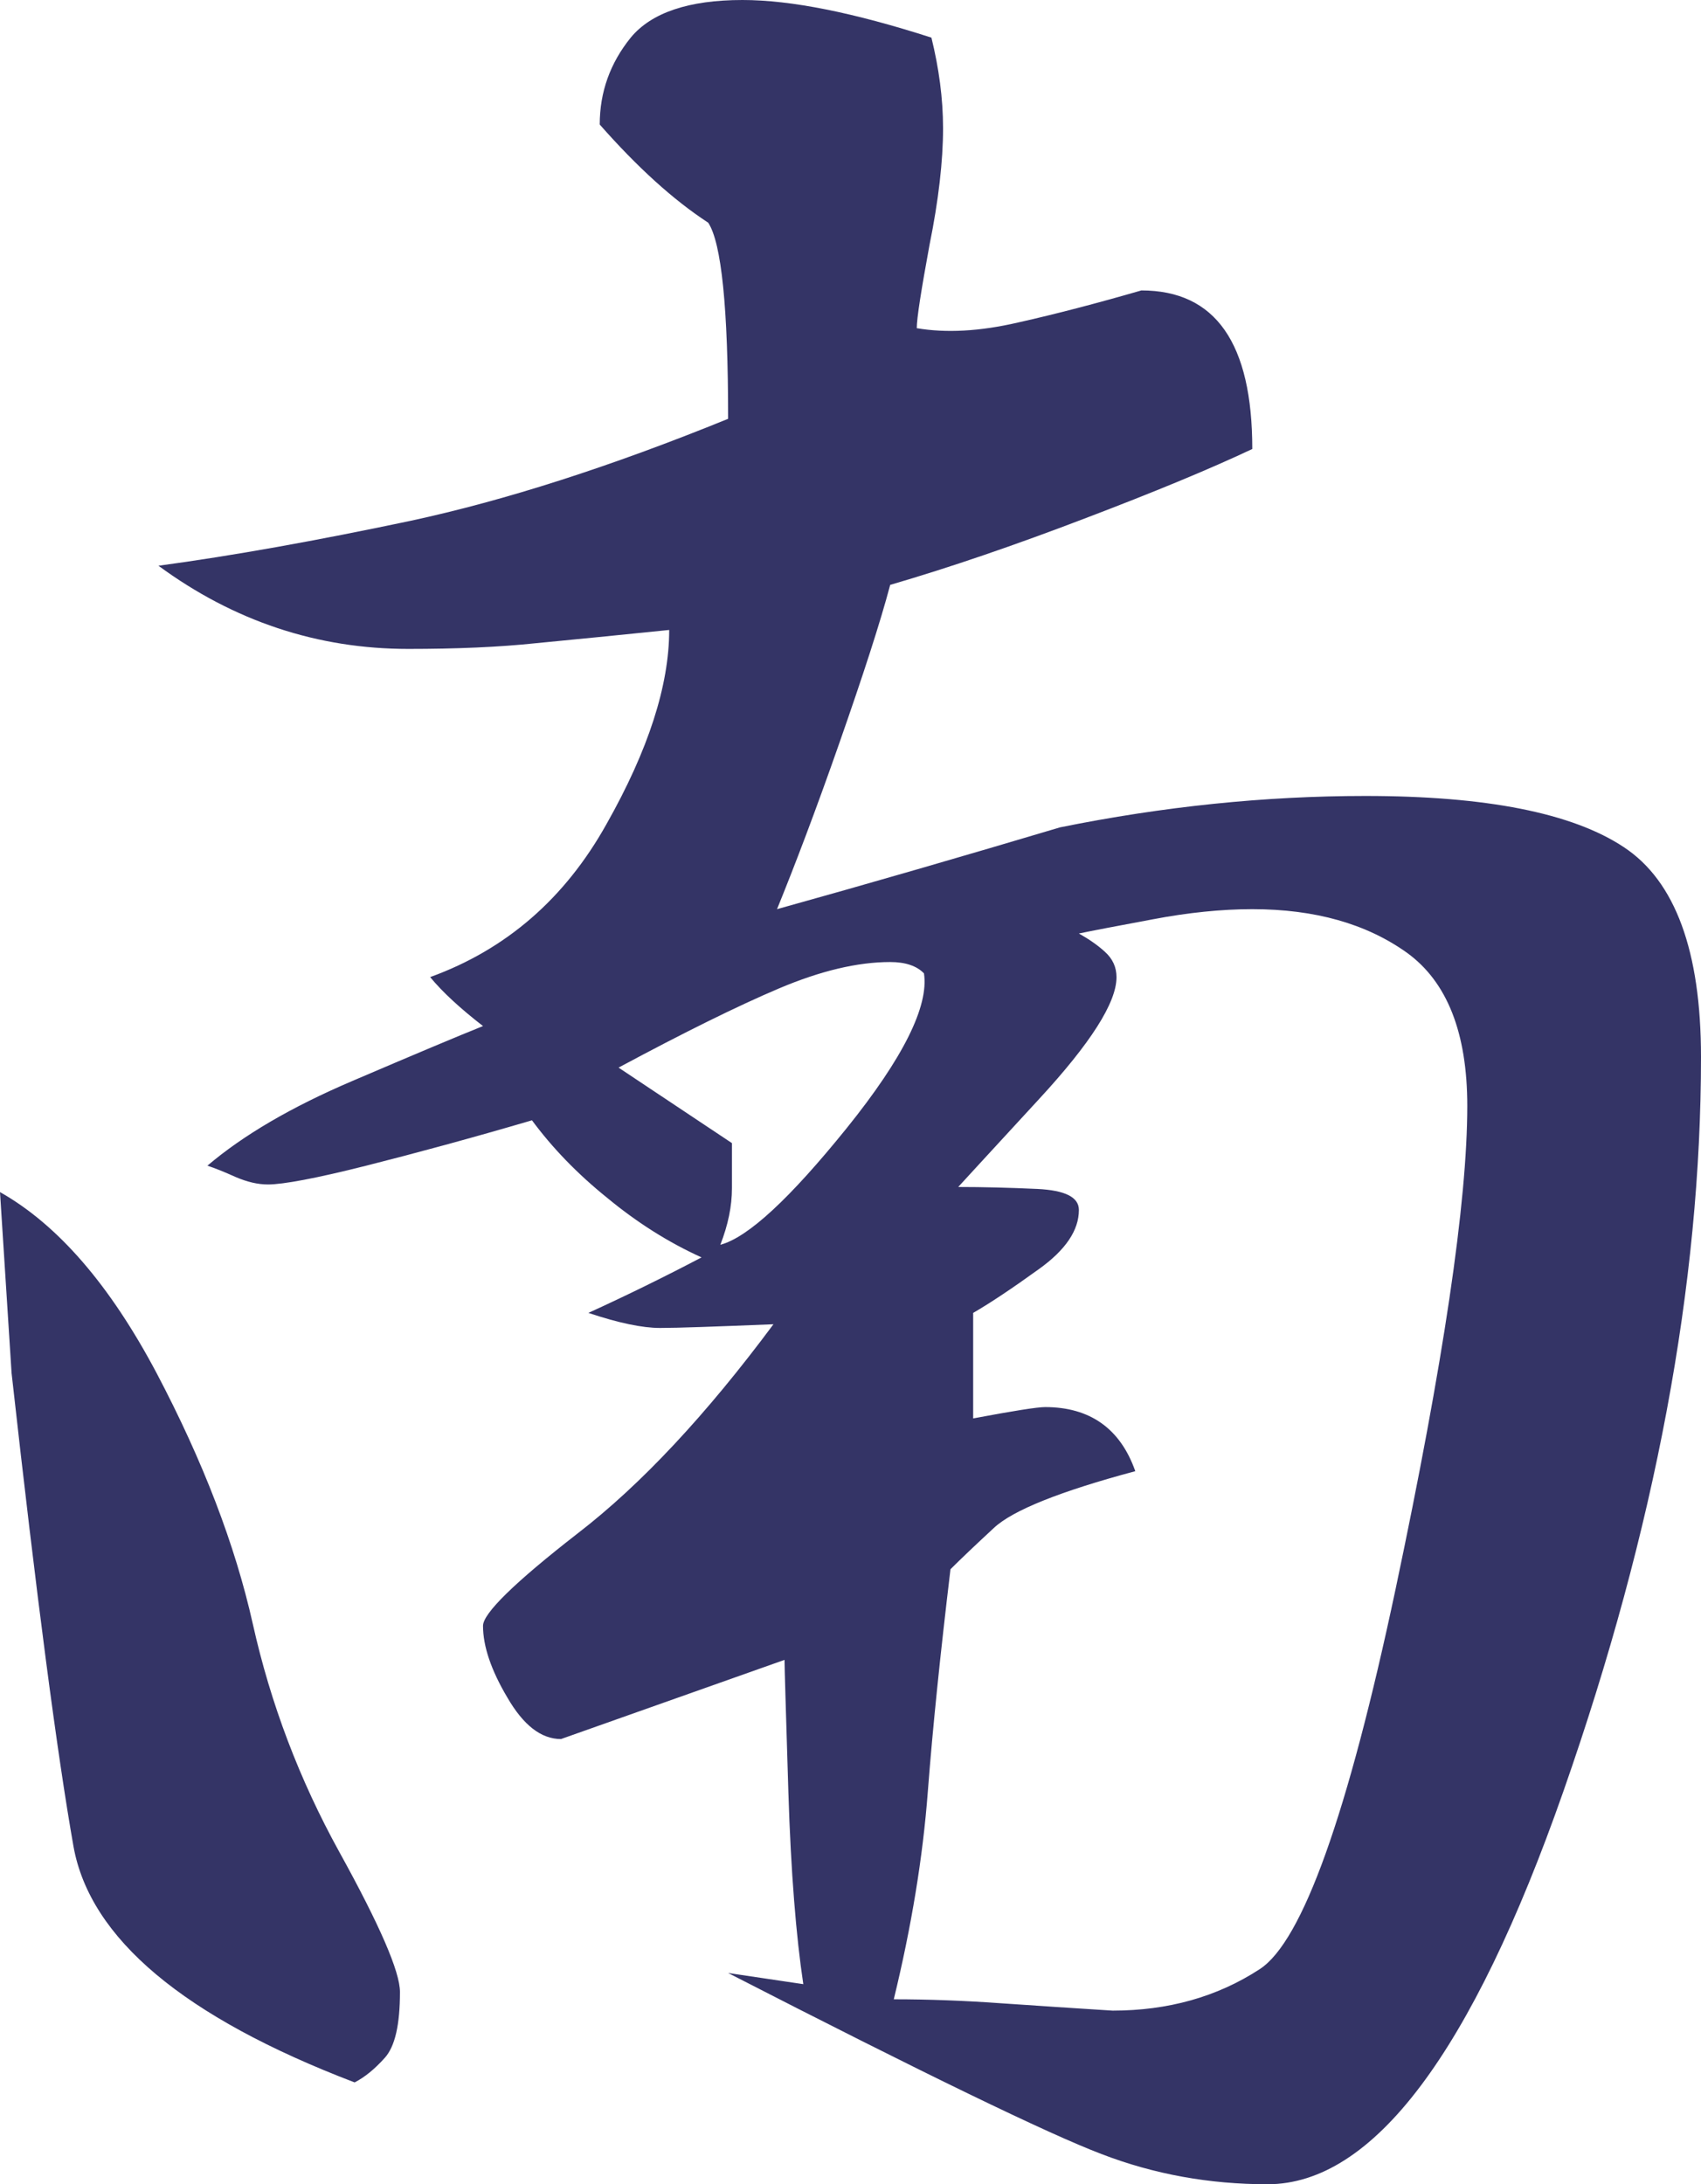 <?xml version="1.0" encoding="utf-8"?>
<!-- Generator: Adobe Illustrator 13.0.0, SVG Export Plug-In . SVG Version: 6.00 Build 14948)  -->
<!DOCTYPE svg PUBLIC "-//W3C//DTD SVG 1.1//EN" "http://www.w3.org/Graphics/SVG/1.1/DTD/svg11.dtd">
<svg version="1.1" id="Layer_1" xmlns="http://www.w3.org/2000/svg" xmlns:xlink="http://www.w3.org/1999/xlink" x="0px" y="0px"
	 width="395.374px" height="507.562px" viewBox="0 0 395.374 507.562" enable-background="new 0 0 395.374 507.562"
	 xml:space="preserve">
<path fill="#343466" d="M0,277.008c13.498,7.629,25.582,21.646,36.395,42.052c10.797,20.485,18.264,39.933,22.375,58.33
	c4.113,18.426,10.795,36.104,20.127,53.005c9.385,16.988,14.07,27.783,14.07,32.482c0,7.586-1.144,12.66-3.528,15.308
	c-2.384,2.66-4.699,4.524-7.013,5.711c-39.737-15.176-61.474-33.465-65.334-54.776c-3.781-21.352-8.611-58.038-14.402-110.06
	L0,277.008z M216.496,8.746c1.729,7.044,2.703,14.058,2.703,21.059c0,7.59-1.026,16.651-3.157,27.168
	c-1.93,10.517-2.952,16.975-2.952,19.289c6.813,1.157,14.652,0.743,23.53-1.317c8.866-1.984,18.451-4.499,28.675-7.455
	c17.237,0,25.783,12.246,25.783,36.845c-9.957,4.699-22.949,10.065-39.028,16.177c-16.067,6.136-31.121,11.312-45.139,15.398
	c-2.315,8.748-6.298,20.992-11.835,36.807c-5.521,15.786-10.407,28.578-14.469,38.549c21.617-6.015,43.543-12.381,65.787-19.01
	c23.918-4.844,47.588-7.294,70.987-7.294c28.033,0,48.095,3.952,60.062,11.9c11.952,7.882,17.931,24.172,17.931,48.772
	c0,52.729-10.607,109.567-31.949,170.519c-21.351,60.966-44.313,91.409-68.805,91.409c-13.499,0-26.369-2.314-38.575-7.013
	c-12.354-4.687-41.278-18.705-86.806-42.078l17.478,2.595c-1.664-11.049-2.887-25.942-3.472-44.686
	c-0.572-18.678-0.892-28.897-0.892-30.67l-51.955,18.398c-4.634,0-8.748-3.223-12.473-9.652c-3.795-6.389-5.656-11.952-5.656-16.654
	c0-2.889,7.32-10.063,21.989-21.47c14.787-11.381,29.897-27.596,45.522-48.611c-13.512,0.545-22.254,0.861-26.367,0.861
	c-4.115,0-9.639-1.157-16.653-3.499c8.813-4.018,17.557-8.306,26.304-12.896c-7.587-3.437-14.922-8.043-21.871-13.791
	c-7.07-5.686-12.857-11.729-17.543-18.066c-14.018,4.114-26.945,7.616-38.523,10.543c-11.702,2.956-19.354,4.366-22.83,4.366
	c-2.367,0-4.817-0.572-7.521-1.729c-2.568-1.156-4.817-2.064-6.563-2.637c8.24-7.015,19.421-13.604,33.759-19.713
	c14.35-6.137,24.438-10.382,30.298-12.727c-5.274-4.088-9.398-7.879-12.289-11.382c17.679-6.401,31.321-18.263,40.96-35.5
	c9.77-17.264,14.604-32.304,14.604-45.165c-11.714,1.184-21.937,2.224-30.802,3.062c-8.746,0.931-18.719,1.345-29.845,1.345
	c-21.085,0-40.505-6.43-58.065-19.329c17.172-2.314,36.727-5.817,58.65-10.45c21.924-4.725,46.484-12.59,73.757-23.691
	c0-25.745-1.542-40.921-4.634-45.58c-8.104-5.285-16.463-12.871-25.207-22.802c0-7.587,2.445-14.311,7.201-20.193
	C151.364,2.968,160.043,0,172.58,0C183.896,0,198.551,2.968,216.496,8.746z M143.775,248.083l26.355,17.547c0,2.927,0,6.43,0,10.516
	c0,4.111-0.892,8.491-2.699,13.11c6.428-1.702,16.211-10.795,29.391-27.128c13.176-16.36,19.089-28.355,17.944-35.94
	c-1.677-1.743-4.314-2.636-7.855-2.636c-7.587,0-16.199,2.05-25.85,6.137C171.423,233.772,159.004,239.912,143.775,248.083z
	 M179.781,337.522l0.826,13.979l-17.928,7.041L179.781,337.522z M250.773,216.923c2.303,1.29,4.364,2.703,6.044,4.246
	c1.795,1.611,2.7,3.568,2.7,5.909c0,5.925-6.058,15.377-18.011,28.324c-11.966,13.022-18.263,19.81-18.782,20.421
	c5.79,0,11.969,0.162,18.398,0.455c6.428,0.318,9.65,1.891,9.65,4.887c0,4.725-3.091,9.289-9.267,13.721
	c-6.109,4.406-11.193,7.814-15.307,10.197v24.519c9.332-1.757,14.923-2.635,16.718-2.635c10.424,0,17.49,4.991,20.966,14.896
	c-17.489,4.686-28.486,9.092-32.854,13.177c-4.446,4.113-7.786,7.297-10.102,9.611c-2.315,19.328-4.113,36.553-5.271,51.729
	c-1.157,15.241-3.794,31.283-7.908,48.2c8.162,0,16.521,0.319,25.014,0.931c8.491,0.572,17.104,1.162,25.85,1.704
	c12.857,0,24.309-3.181,34.213-9.651c9.9-6.455,20.442-35.873,31.574-88.371c11.114-52.541,16.651-89.893,16.651-112.217
	c0-16.997-4.698-28.832-14.018-35.58c-9.398-6.722-21.351-10.131-35.955-10.131c-7,0-14.853,0.771-23.268,2.384
	C259.386,215.221,253.661,216.313,250.773,216.923z"/>
</svg>
